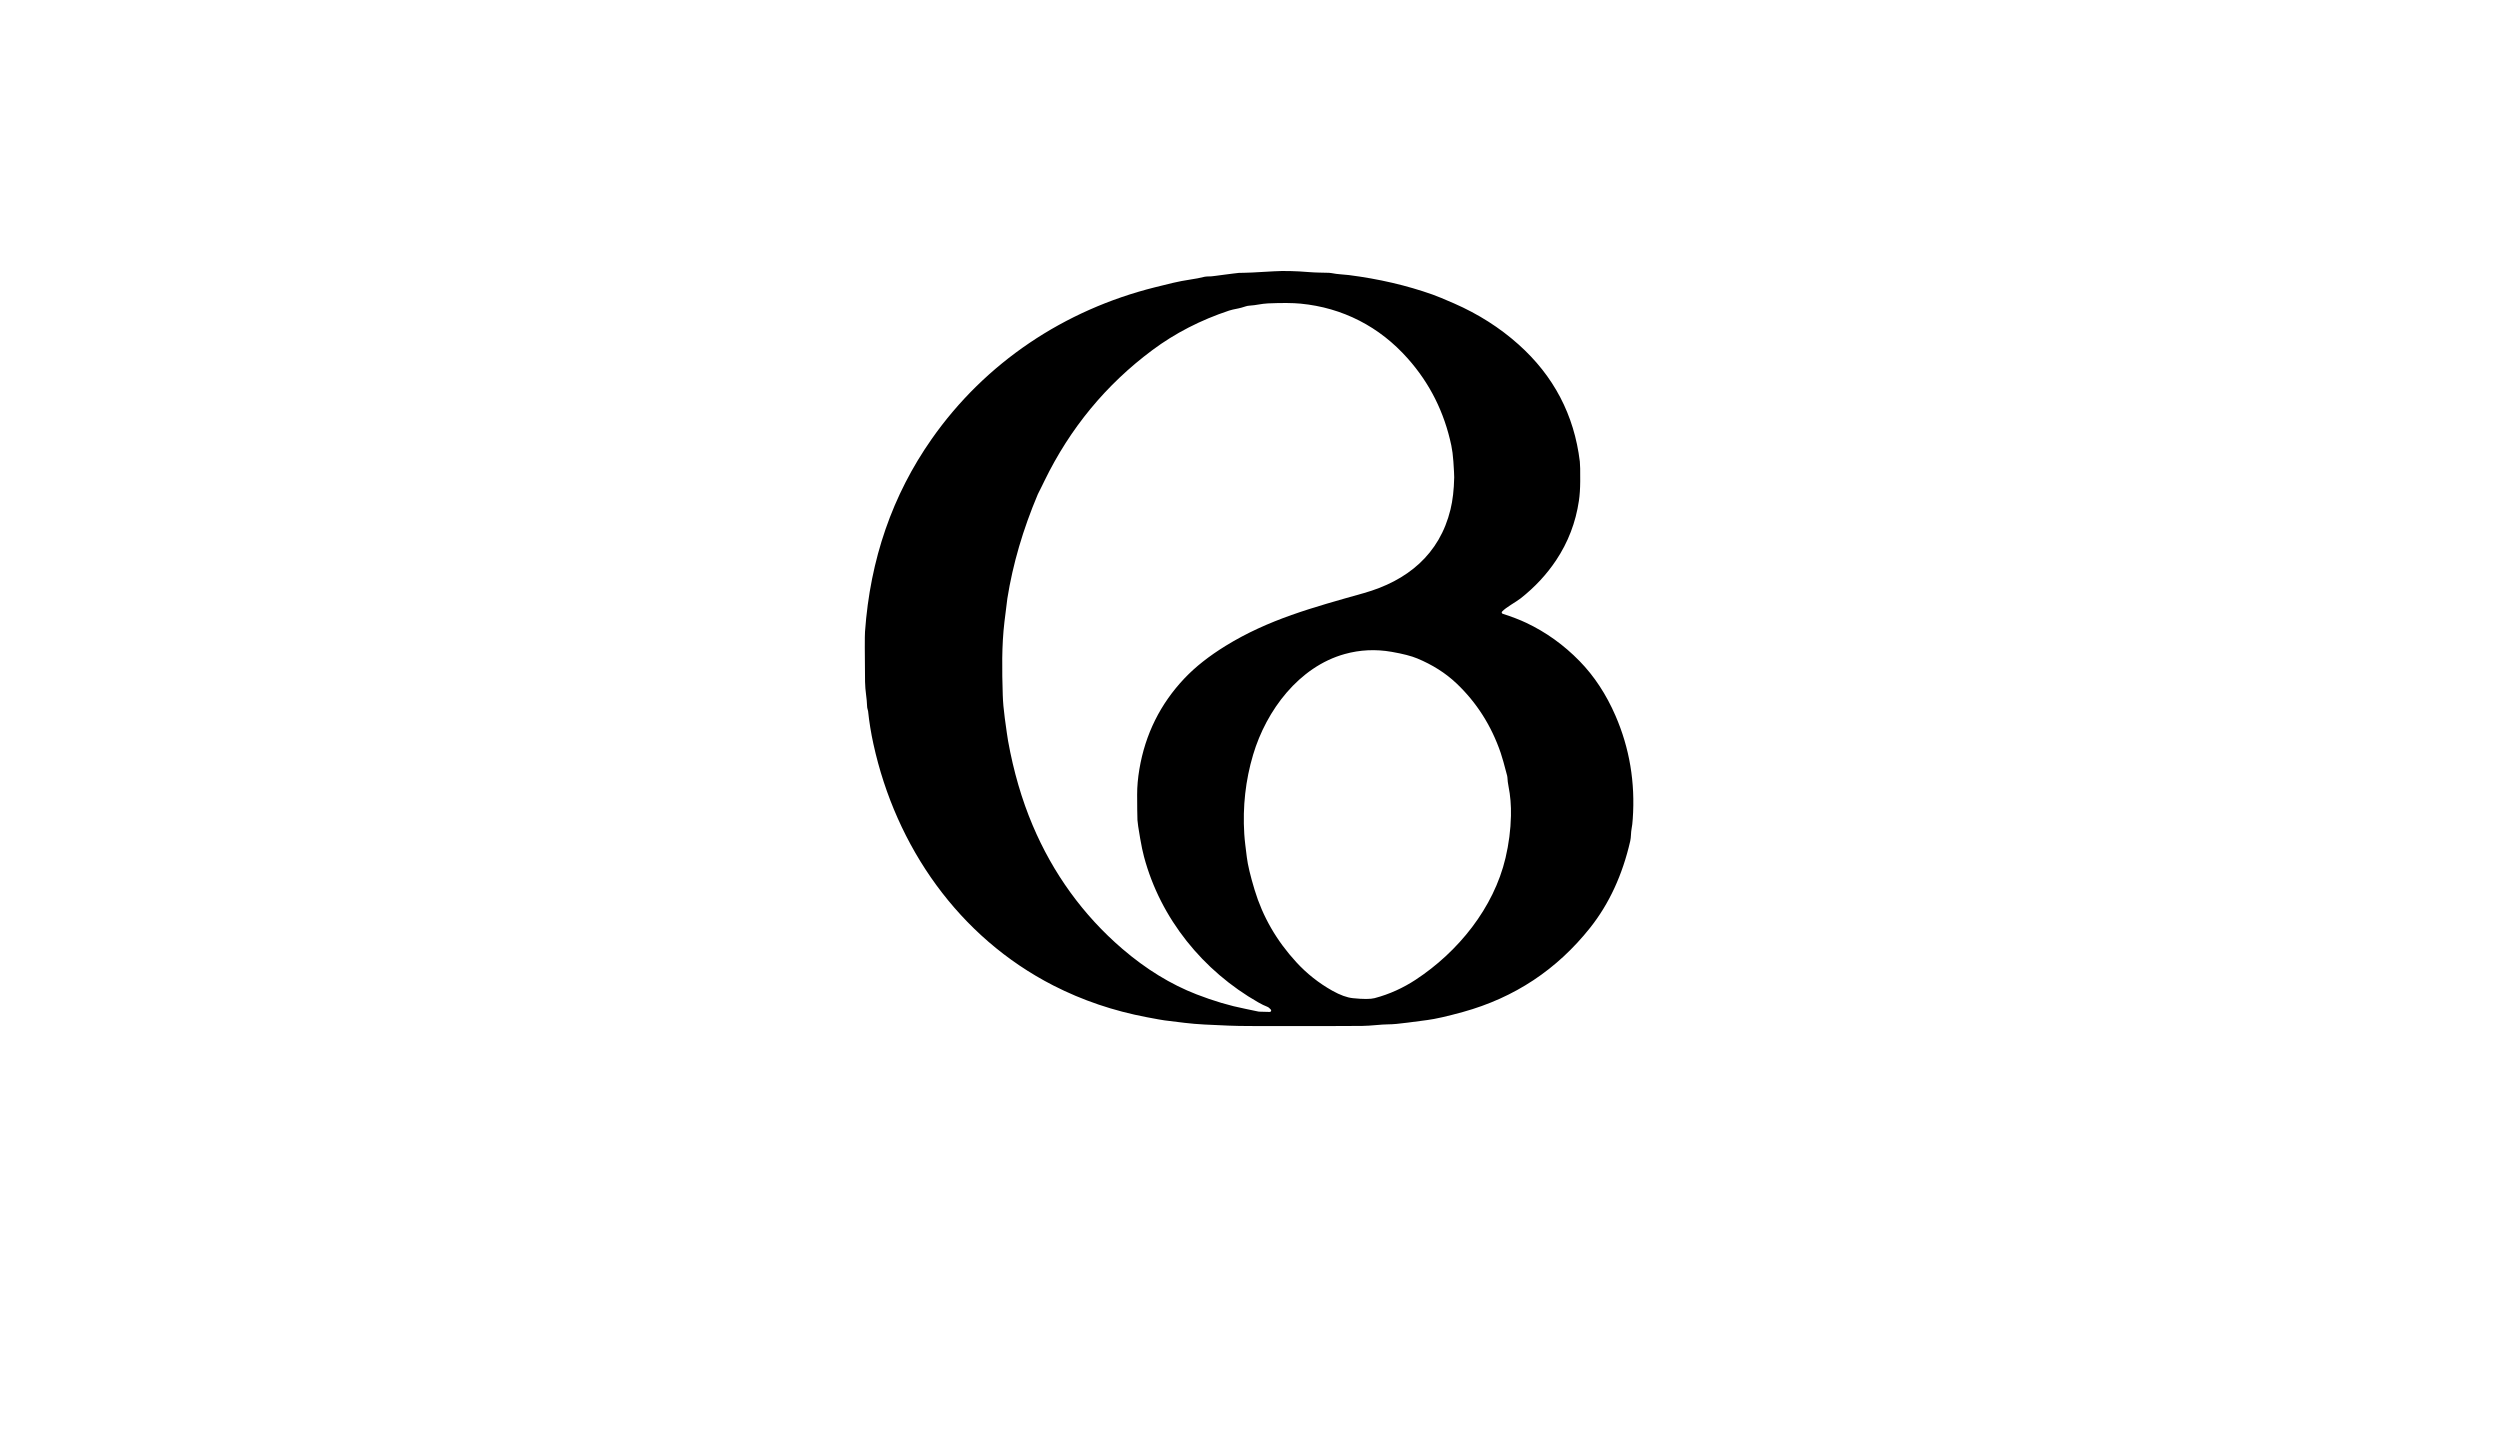 <?xml version="1.0" encoding="utf-8"?>
<svg xmlns="http://www.w3.org/2000/svg" width="490pt" height="280pt" viewBox="0 0 490 280" version="1.1" xmlns:xlink="http://www.w3.org/1999/xlink">
	<g id="surface2" data-size="150.63578432284 148" data-bboxpos="169.5 53.115748181771" data-pivot="244.81789216142 127.11574818177" data-center="244.81789216142 127.11574818177">
		<path d="M 294.406 119.869 C 294.278 120.007 294.339 120.235 294.52 120.296 Q 297.221 121.164 299.153 122.078 Q 304.97 124.832 309.606 129.585 Q 313.907 133.993 316.636 140.28 Q 320.774 149.815 320.019 160.51 Q 319.938 161.706 319.802 162.36 C 319.635 163.193 319.71 164.036 319.529 164.83 Q 317.248 174.806 311.662 181.847 Q 301.892 194.15 286.743 198.345 Q 282.103 199.626 279.762 199.928 Q 278.086 200.141 275.952 200.43 Q 273.404 200.771 272.123 200.771 C 270.686 200.775 268.786 201.059 266.972 201.081 Q 262.414 201.138 244.955 201.102 C 241.657 201.095 240.01 200.992 236.086 200.807 C 233.346 200.675 231.073 200.337 228.241 199.992 Q 227.693 199.928 224.789 199.376 Q 214.998 197.523 206.463 193.161 C 187.919 183.676 175.595 165.954 171.187 145.816 Q 170.482 142.611 170.144 139.38 Q 170.133 139.273 170.048 139.01 C 169.987 138.825 169.955 138.633 169.952 138.437 C 169.92 136.893 169.568 135.413 169.55 133.623 Q 169.454 125.081 169.543 123.804 Q 171.058 102.528 182.6 86.062 C 193.128 71.037 208.626 60.747 226.373 56.307 C 228.913 55.674 230.962 55.133 233.282 54.795 Q 234.801 54.575 236.135 54.24 C 236.278 54.205 236.427 54.187 236.573 54.19 Q 237.413 54.201 238.224 54.069 C 239.686 53.838 240.473 53.806 241.753 53.61 Q 242.984 53.425 243.678 53.472 Q 244.162 53.504 249.673 53.176 Q 252.58 53.002 256.547 53.329 C 258.002 53.447 259.162 53.429 260.493 53.472 C 260.656 53.475 260.82 53.497 260.984 53.529 C 262.186 53.778 263.346 53.781 264.374 53.913 Q 273.184 55.041 280.797 57.738 Q 282.036 58.175 285.006 59.474 Q 292.104 62.58 297.616 67.5 Q 307.983 76.754 309.648 90.474 Q 309.744 91.256 309.723 94.312 Q 309.709 96.522 309.467 98.144 Q 308.528 104.52 304.987 109.828 Q 302.212 113.988 298.075 117.257 C 297.132 118.004 295.186 119.015 294.406 119.869 Z M 249.068 197.861 L 248.78 197.58 C 248.659 197.459 248.513 197.366 248.353 197.309 Q 247.617 197.032 246.642 196.477 C 235.801 190.304 227.469 180.075 224.224 167.911 Q 223.85 166.516 223.473 164.335 Q 222.964 161.393 222.939 160.724 Q 222.886 159.269 222.879 155.739 Q 222.875 153.405 223.316 150.772 Q 225.049 140.462 232.172 132.94 Q 235.342 129.596 240.223 126.586 C 248.602 121.423 257.262 119.079 267.288 116.254 C 275.809 113.852 282.153 108.683 284.298 99.856 Q 284.95 97.177 285.024 93.569 Q 285.035 92.989 284.861 90.424 Q 284.736 88.623 284.455 87.296 Q 282.395 77.544 275.916 70.261 Q 271.743 65.565 266.452 62.854 Q 261.101 60.114 254.921 59.513 Q 252.626 59.292 248.549 59.463 C 247.176 59.524 246.211 59.837 244.899 59.908 C 244.66 59.919 244.422 59.961 244.194 60.036 Q 243.198 60.36 242.721 60.449 Q 241.469 60.687 240.899 60.876 Q 232.528 63.658 225.871 68.614 Q 212.266 78.74 204.719 94.234 Q 204.125 95.455 204.079 95.543 Q 203.599 96.437 203.424 96.846 Q 199.041 107.22 197.44 117.311 Q 197.323 118.047 196.871 121.875 C 196.312 126.59 196.394 131.329 196.54 136.221 Q 196.6 138.256 196.935 140.728 Q 197.422 144.336 197.582 145.219 Q 199.201 154.199 202.4 161.759 C 206.36 171.131 212.273 179.36 219.979 185.974 Q 226.963 191.965 234.52 194.894 Q 239.508 196.829 244.052 197.722 Q 246.058 198.117 246.411 198.217 C 246.585 198.263 246.766 198.288 246.944 198.291 L 248.869 198.341 C 249.122 198.345 249.25 198.039 249.068 197.861 Z M 285.487 133.958 C 283.292 131.873 280.694 130.268 277.795 129.059 Q 276.066 128.336 272.789 127.764 Q 268.067 126.935 263.563 128.191 C 254.622 130.678 248.211 139.181 245.607 147.933 Q 243.379 155.43 243.877 163.453 C 243.97 164.922 244.148 166.093 244.376 168.003 Q 244.646 170.248 245.895 174.393 Q 248.275 182.284 254.081 188.596 Q 257.166 191.951 261.133 194.178 Q 263.439 195.47 265.178 195.644 Q 268.213 195.954 269.419 195.637 C 272.355 194.862 275.044 193.616 277.439 192.047 C 285.782 186.582 292.777 177.958 295.086 168.142 Q 296.054 164.025 296.146 159.916 Q 296.217 156.853 295.669 154.12 Q 295.492 153.234 295.452 152.366 C 295.449 152.263 295.431 152.164 295.406 152.064 Q 294.577 148.851 294.136 147.563 Q 291.4 139.576 285.487 133.958 Z" style="fill:#000000;"/>
	</g>
	<g id="surface4">
	</g>
</svg>
